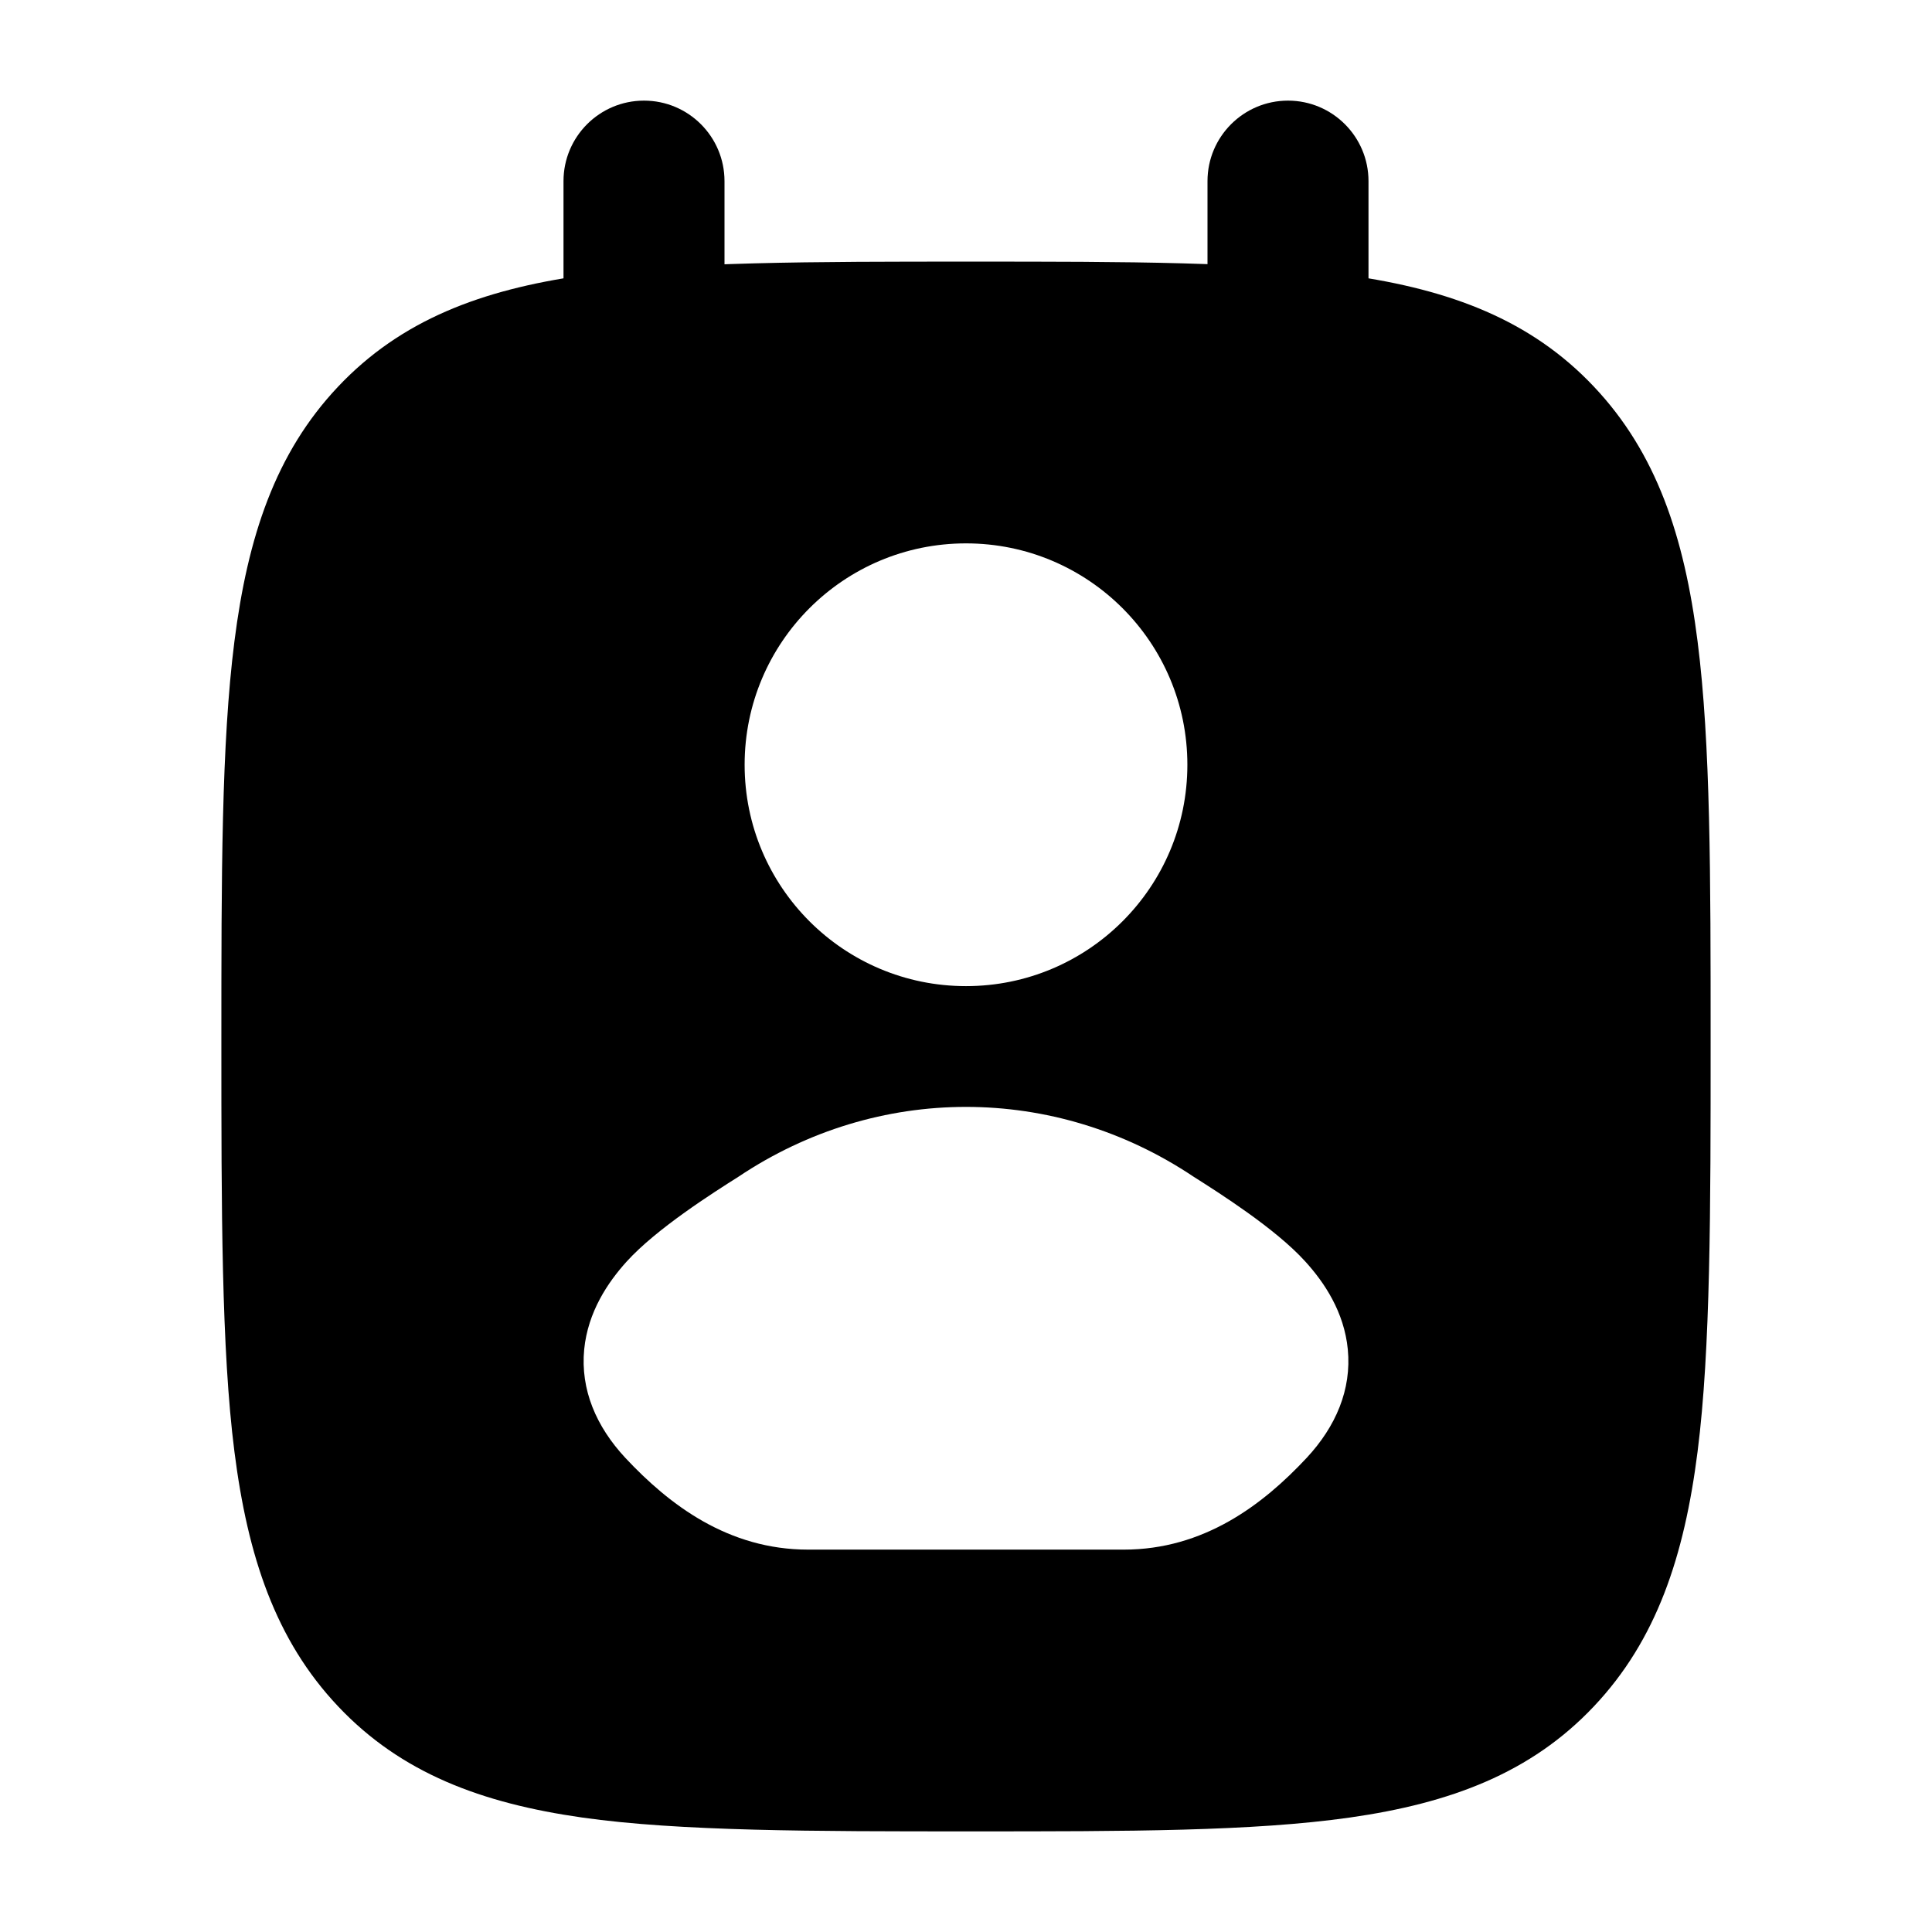 <svg width="24" height="24" viewBox="0 0 24 24" xmlns="http://www.w3.org/2000/svg">
    <path fill-rule="evenodd" clip-rule="evenodd" d="M2.912 7.968C2.75 9.24 2.75 10.87 2.75 12.946V12.946C2.75 15.021 2.75 16.76 2.912 18.032C3.077 19.333 3.422 20.374 4.2 21.197C4.982 22.026 5.982 22.4 7.231 22.578C8.441 22.75 10.107 22.75 12.06 22.75C14.012 22.75 15.559 22.75 16.769 22.578C18.018 22.4 19.018 22.026 19.8 21.197C20.578 20.374 20.923 19.333 21.088 18.032C21.25 16.76 21.25 15.021 21.25 12.946V12.946V12.946C21.25 10.87 21.25 9.24 21.088 7.968C20.923 6.667 20.578 5.626 19.8 4.803C19.018 3.974 18.018 3.6 16.769 3.422C15.559 3.25 14.012 3.25 12.06 3.25H12.06H12.06H12.06C10.107 3.25 8.441 3.25 7.231 3.422C5.982 3.6 4.982 3.974 4.2 4.803C3.422 5.626 3.077 6.667 2.912 7.968ZM12 6.75C10.481 6.75 9.25 7.981 9.25 9.5C9.25 11.019 10.481 12.25 12 12.25C13.519 12.25 14.75 11.019 14.75 9.5C14.75 7.981 13.519 6.75 12 6.75ZM16.214 15.67C15.844 15.261 15.137 14.814 14.828 14.618C13.1 13.461 10.9 13.461 9.173 14.618C8.863 14.814 8.157 15.261 7.786 15.67C7.551 15.929 7.303 16.297 7.257 16.763C7.209 17.263 7.407 17.722 7.768 18.11C8.316 18.696 9.047 19.25 10.04 19.25H13.96C14.953 19.25 15.685 18.696 16.232 18.11C16.593 17.722 16.791 17.263 16.743 16.763C16.698 16.297 16.45 15.929 16.214 15.67Z"/>
    <path fill-rule="evenodd" clip-rule="evenodd" d="M8 1.25C8.552 1.25 9 1.698 9 2.25V4.25C9 4.802 8.552 5.25 8 5.25C7.448 5.25 7 4.802 7 4.25V2.25C7 1.698 7.448 1.25 8 1.25ZM16 1.25C16.552 1.25 17 1.698 17 2.25V4.25C17 4.802 16.552 5.25 16 5.25C15.448 5.25 15 4.802 15 4.25V2.25C15 1.698 15.448 1.25 16 1.25Z"/>
</svg>
